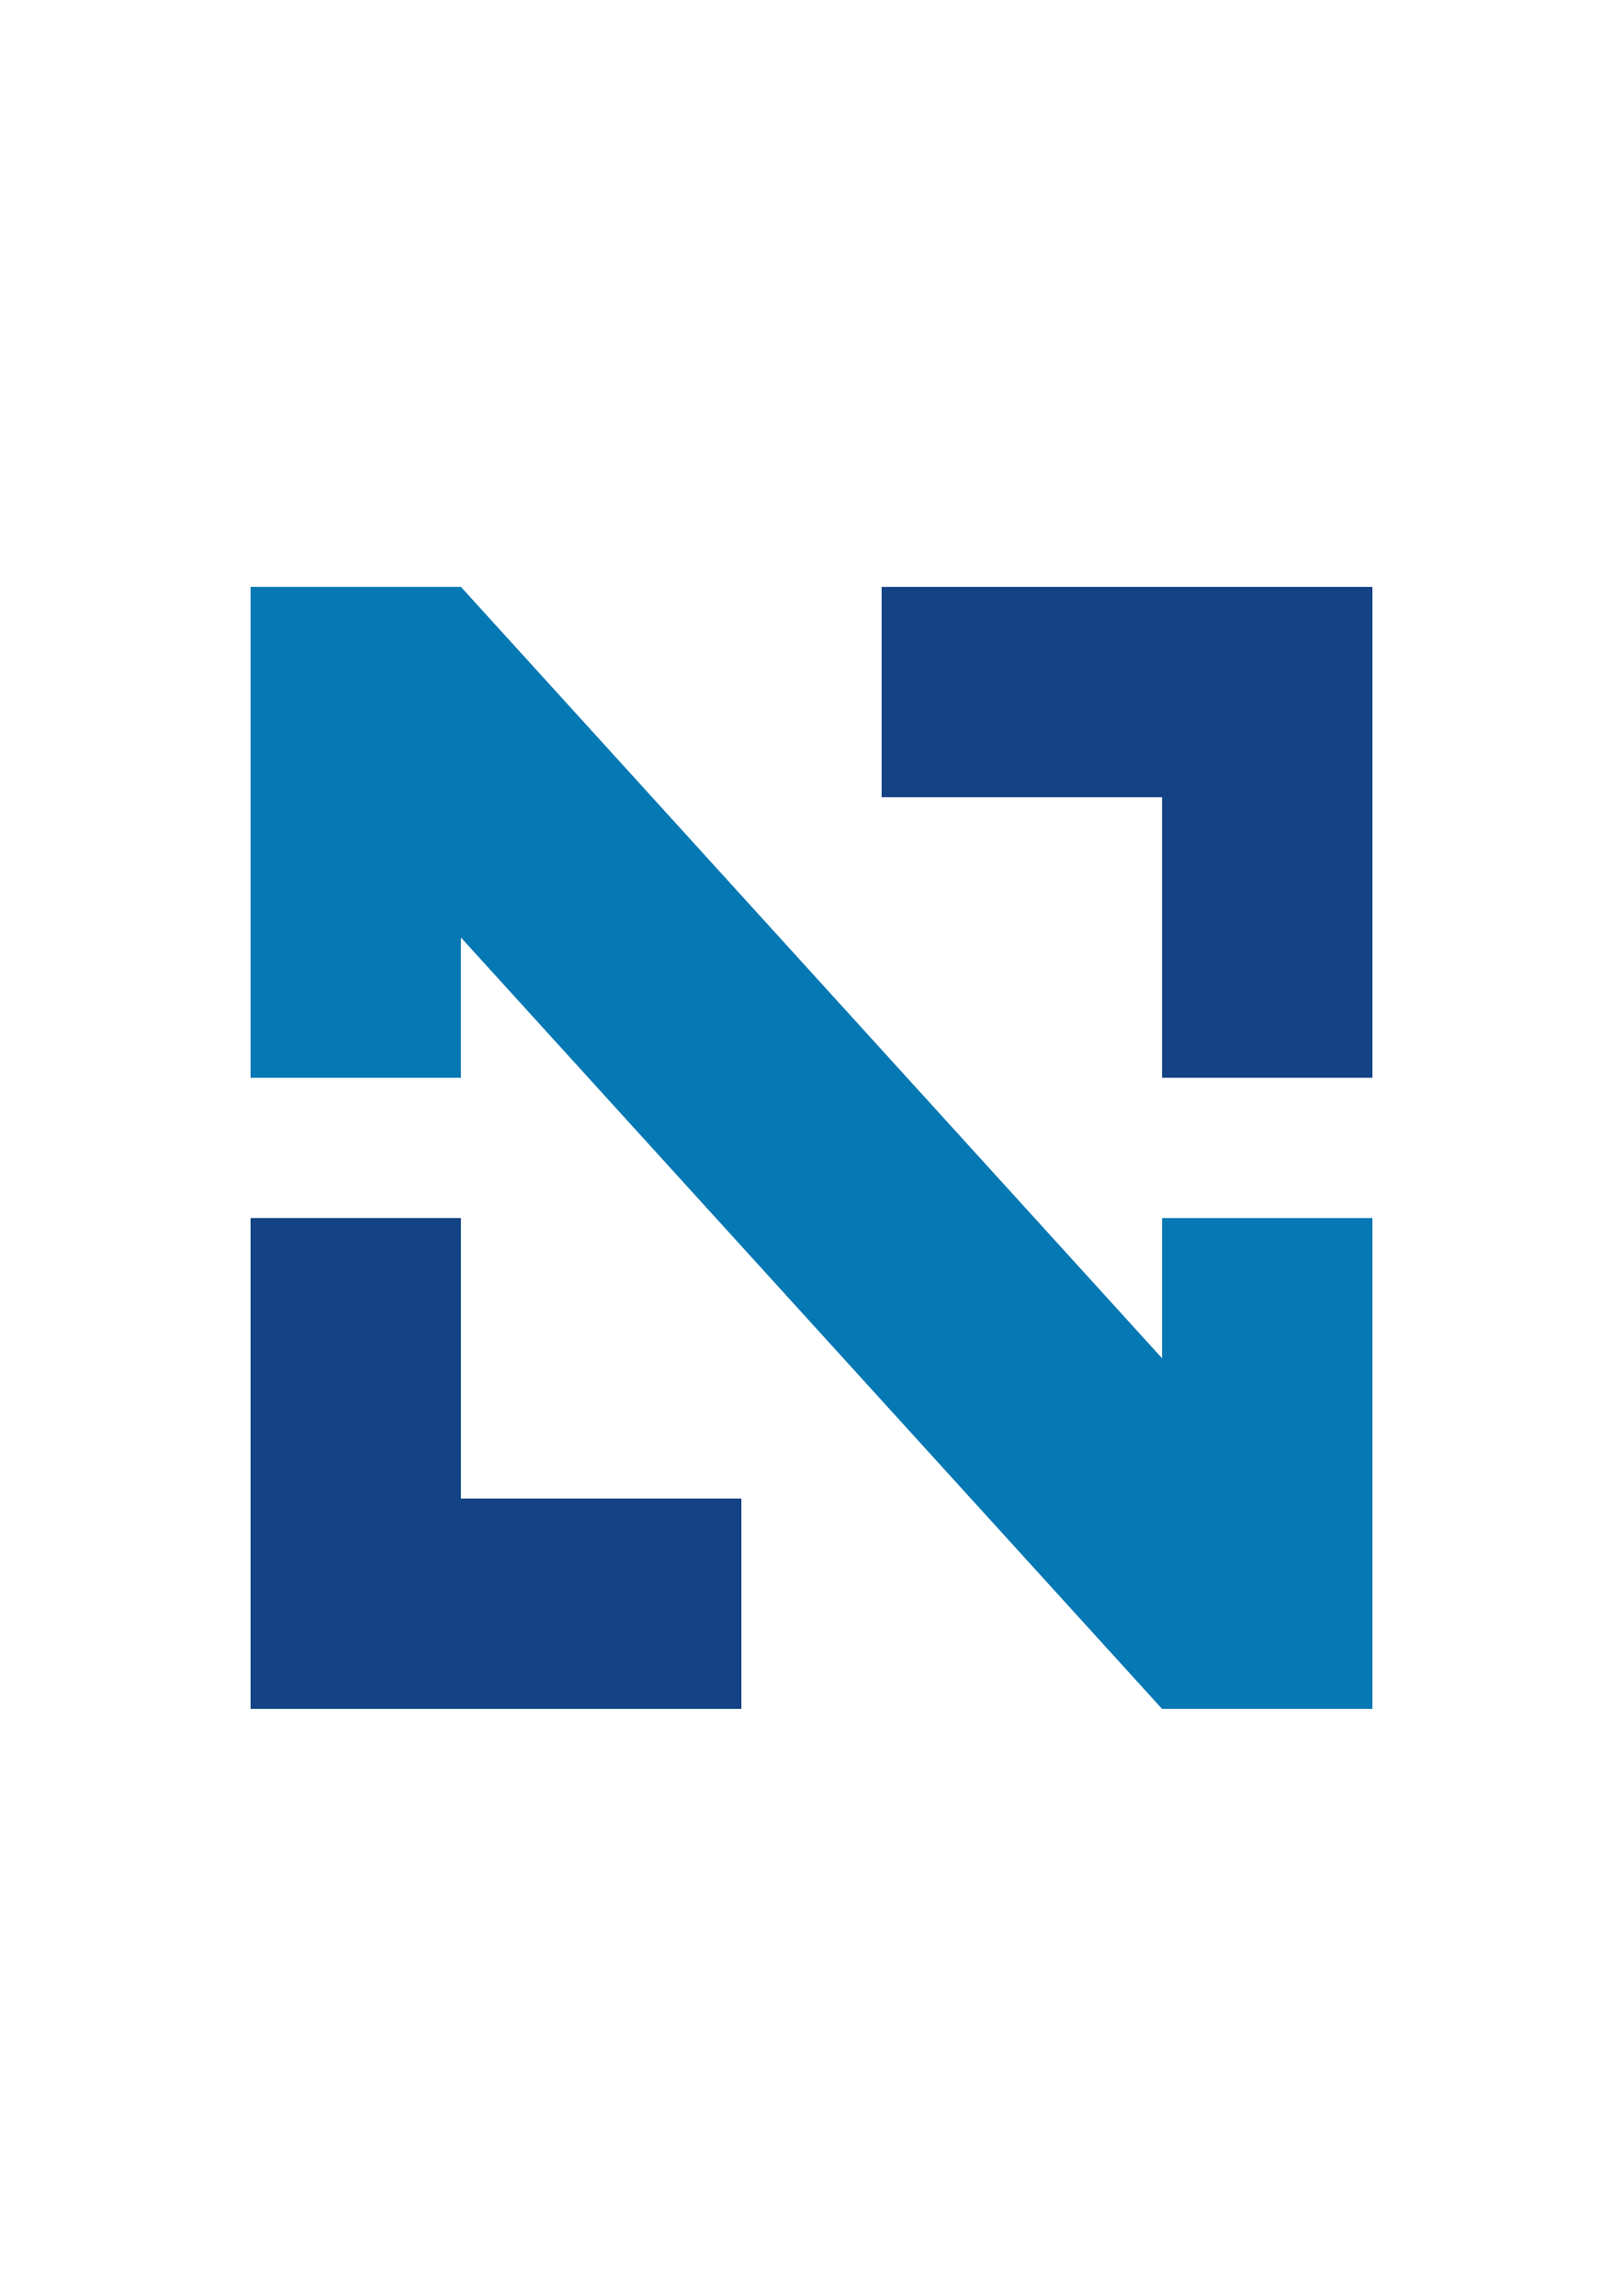 <?xml version="1.0" encoding="UTF-8"?>
<svg id="Logo" xmlns="http://www.w3.org/2000/svg" viewBox="0 0 595.28 841.89">
  <defs>
    <style>
      .cls-1 {
        fill: #144385;
      }

      .cls-1, .cls-2 {
        stroke-width: 0px;
      }

      .cls-2 {
        fill: #0678b4;
      }
    </style>
  </defs>
  <polygon class="cls-2" points="91.9 215.21 91.9 395.23 169.05 395.23 169.05 343.79 426.23 626.68 503.38 626.68 503.38 446.66 426.23 446.66 426.23 498.1 169.05 215.21 91.9 215.21"/>
  <polygon class="cls-1" points="426.23 395.23 503.38 395.23 503.38 215.21 323.36 215.21 323.36 292.36 426.23 292.36 426.23 395.23"/>
  <polygon class="cls-1" points="169.05 446.66 91.9 446.66 91.9 626.68 271.92 626.68 271.92 549.53 169.05 549.53 169.05 446.66"/>
</svg>